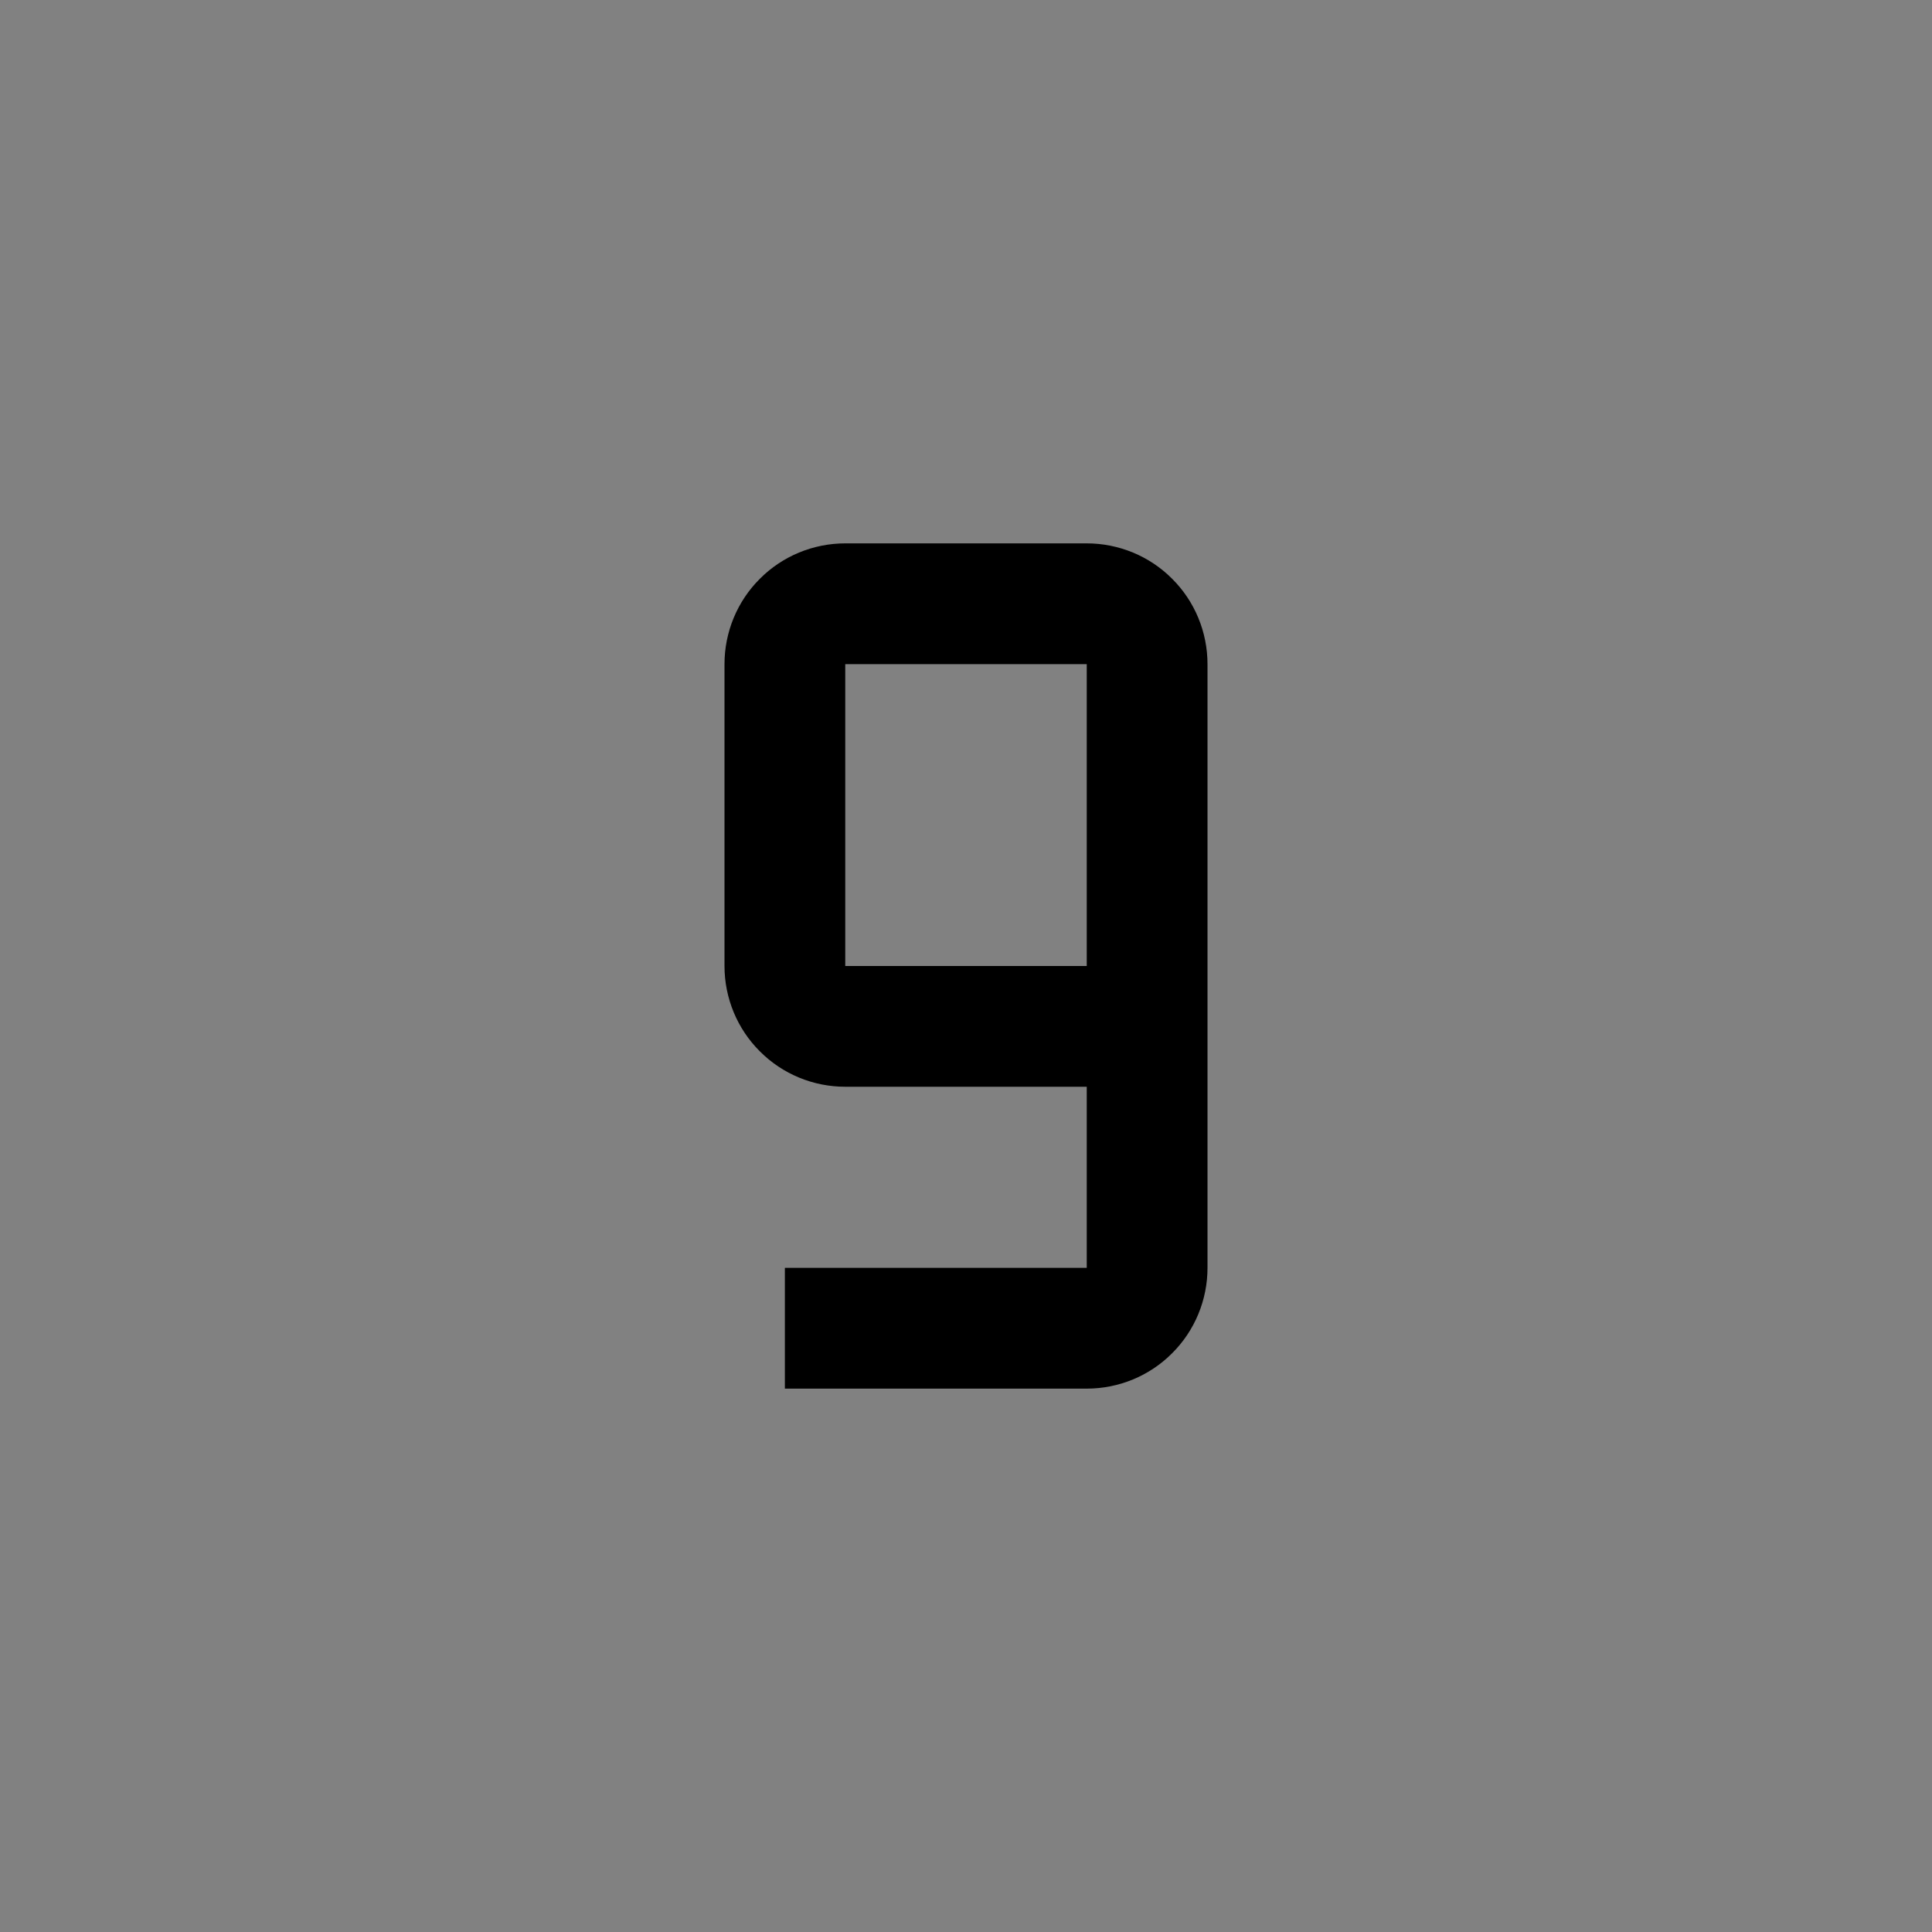 <svg viewBox="0 0 16 16" fill="none" xmlns="http://www.w3.org/2000/svg">
<rect x="0" y="0" width="16" height="16" fill="#808080" stroke="none"/>
<rect width="16" height="16" fill="white" fill-opacity="0.01" style="mix-blend-mode:multiply"/>
<path d="M9 4.5H7C6.735 4.5 6.48 4.605 6.293 4.793C6.105 4.98 6 5.235 6 5.5V8C6 8.265 6.105 8.52 6.293 8.707C6.48 8.895 6.735 9 7 9H9V10.5H6.5V11.5H9C9.265 11.5 9.52 11.395 9.707 11.207C9.895 11.02 10 10.765 10 10.5V5.5C10 5.235 9.895 4.98 9.707 4.793C9.52 4.605 9.265 4.5 9 4.5ZM9 8H7V5.5H9V8Z" fill="currentColor"/>
</svg>
